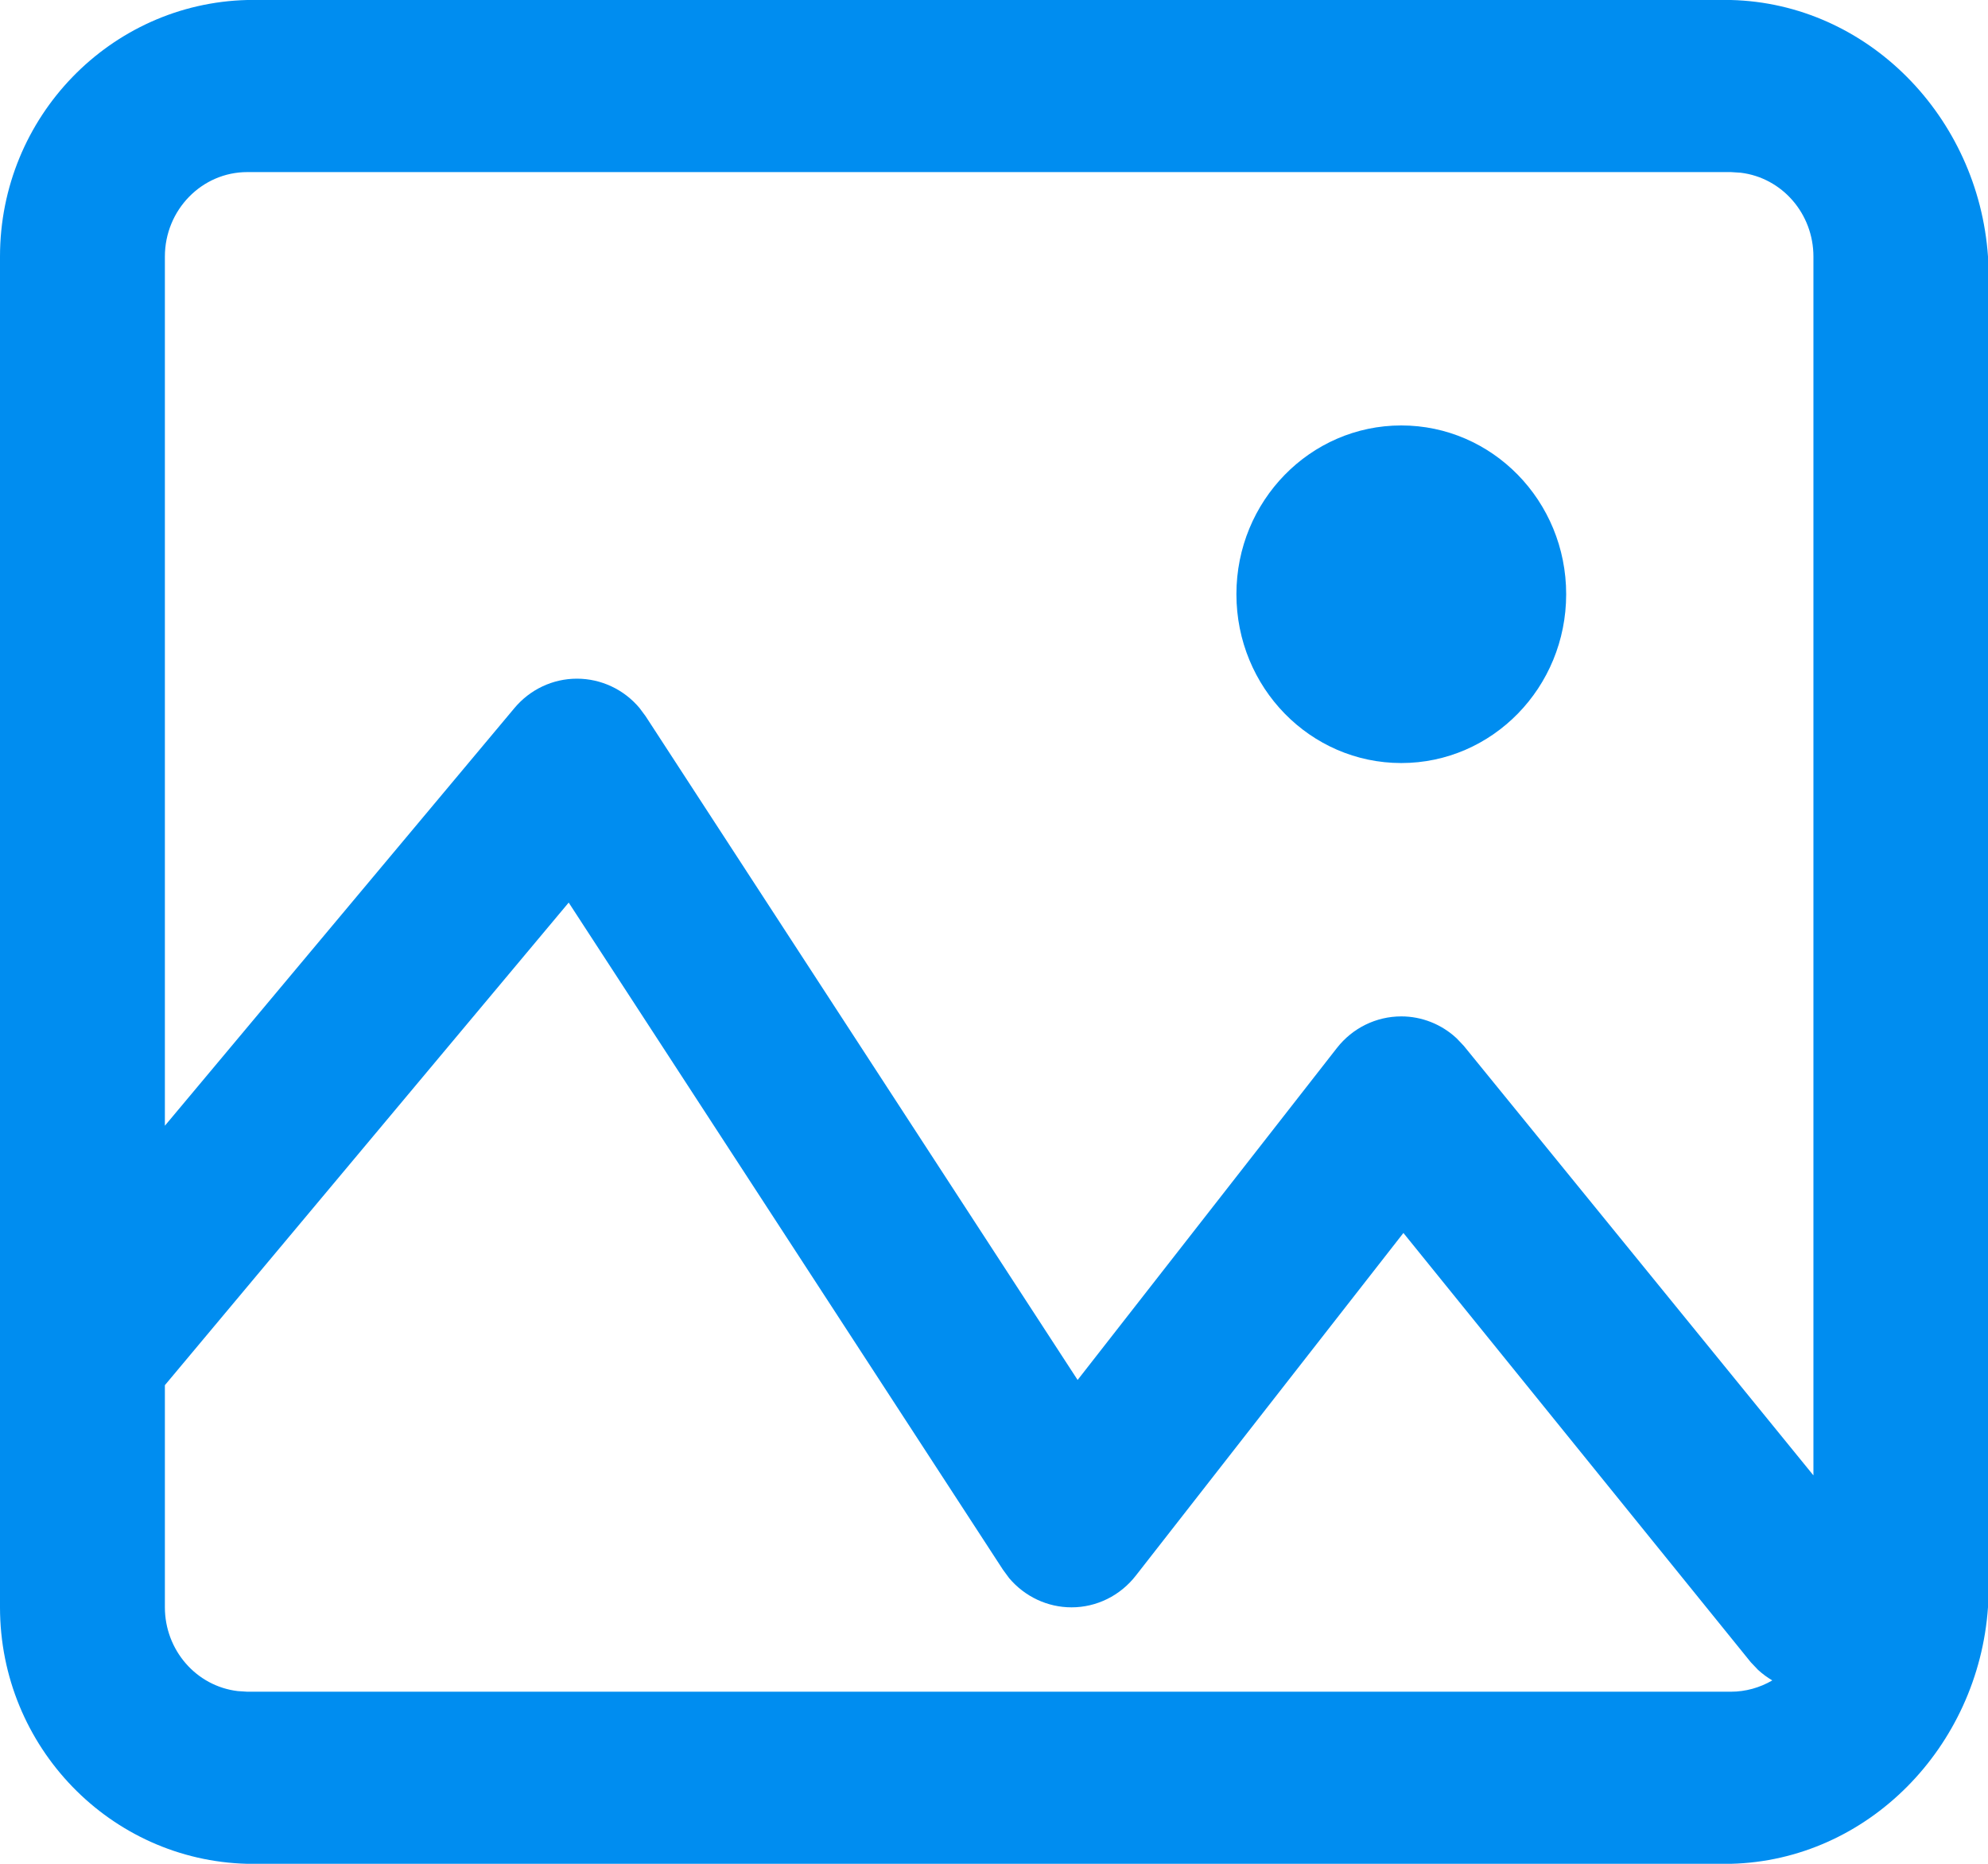 ﻿<?xml version="1.0" encoding="utf-8"?>
<svg version="1.1" xmlns:xlink="http://www.w3.org/1999/xlink" width="16px" height="15px" xmlns="http://www.w3.org/2000/svg">
  <g>
    <path d="M 1.99 0  L 13.931 0  C 15.031 0.027  15.922 0.939  16 2.065  L 16 12.935  C 15.922 14.061  15.031 14.973  13.931 15  L 1.99 15  C 0.891 14.973  0 14.061  0 12.935  L 0 2.065  C 0 0.939  0.891 0.027  1.99 0  Z M 8.072 12.633  L 4.577 7.264  L 1.327 11.148  L 1.327 12.935  C 1.327 13.28  1.579 13.57  1.913 13.61  L 1.99 13.615  L 13.931 13.615  C 14.048 13.615  14.163 13.583  14.264 13.524  C 14.223 13.5  14.184 13.471  14.149 13.439  L 14.091 13.378  L 11.295 9.923  L 9.142 12.68  C 9.016 12.842  8.826 12.936  8.624 12.936  C 8.431 12.936  8.248 12.85  8.122 12.701  L 8.072 12.633  Z M 14.009 1.39  L 13.931 1.385  L 1.99 1.385  C 1.624 1.385  1.327 1.69  1.327 2.065  L 1.327 9.06  L 4.14 5.699  C 4.266 5.548  4.45 5.462  4.643 5.462  C 4.837 5.462  5.021 5.548  5.147 5.698  L 5.196 5.764  L 8.673 11.106  L 10.76 8.434  C 10.886 8.273  11.076 8.18  11.278 8.18  C 11.443 8.18  11.602 8.243  11.724 8.357  L 11.781 8.417  L 14.595 11.874  L 14.595 2.065  C 14.595 1.72  14.343 1.43  14.009 1.39  Z M 11.278 3.424  C 12.011 3.424  12.605 4.032  12.605 4.782  C 12.605 5.533  12.011 6.141  11.278 6.141  C 10.545 6.141  9.951 5.533  9.951 4.782  C 9.951 4.032  10.545 3.424  11.278 3.424  Z " fill-rule="nonzero" fill="#008df0" stroke="none" />
  </g>
</svg>